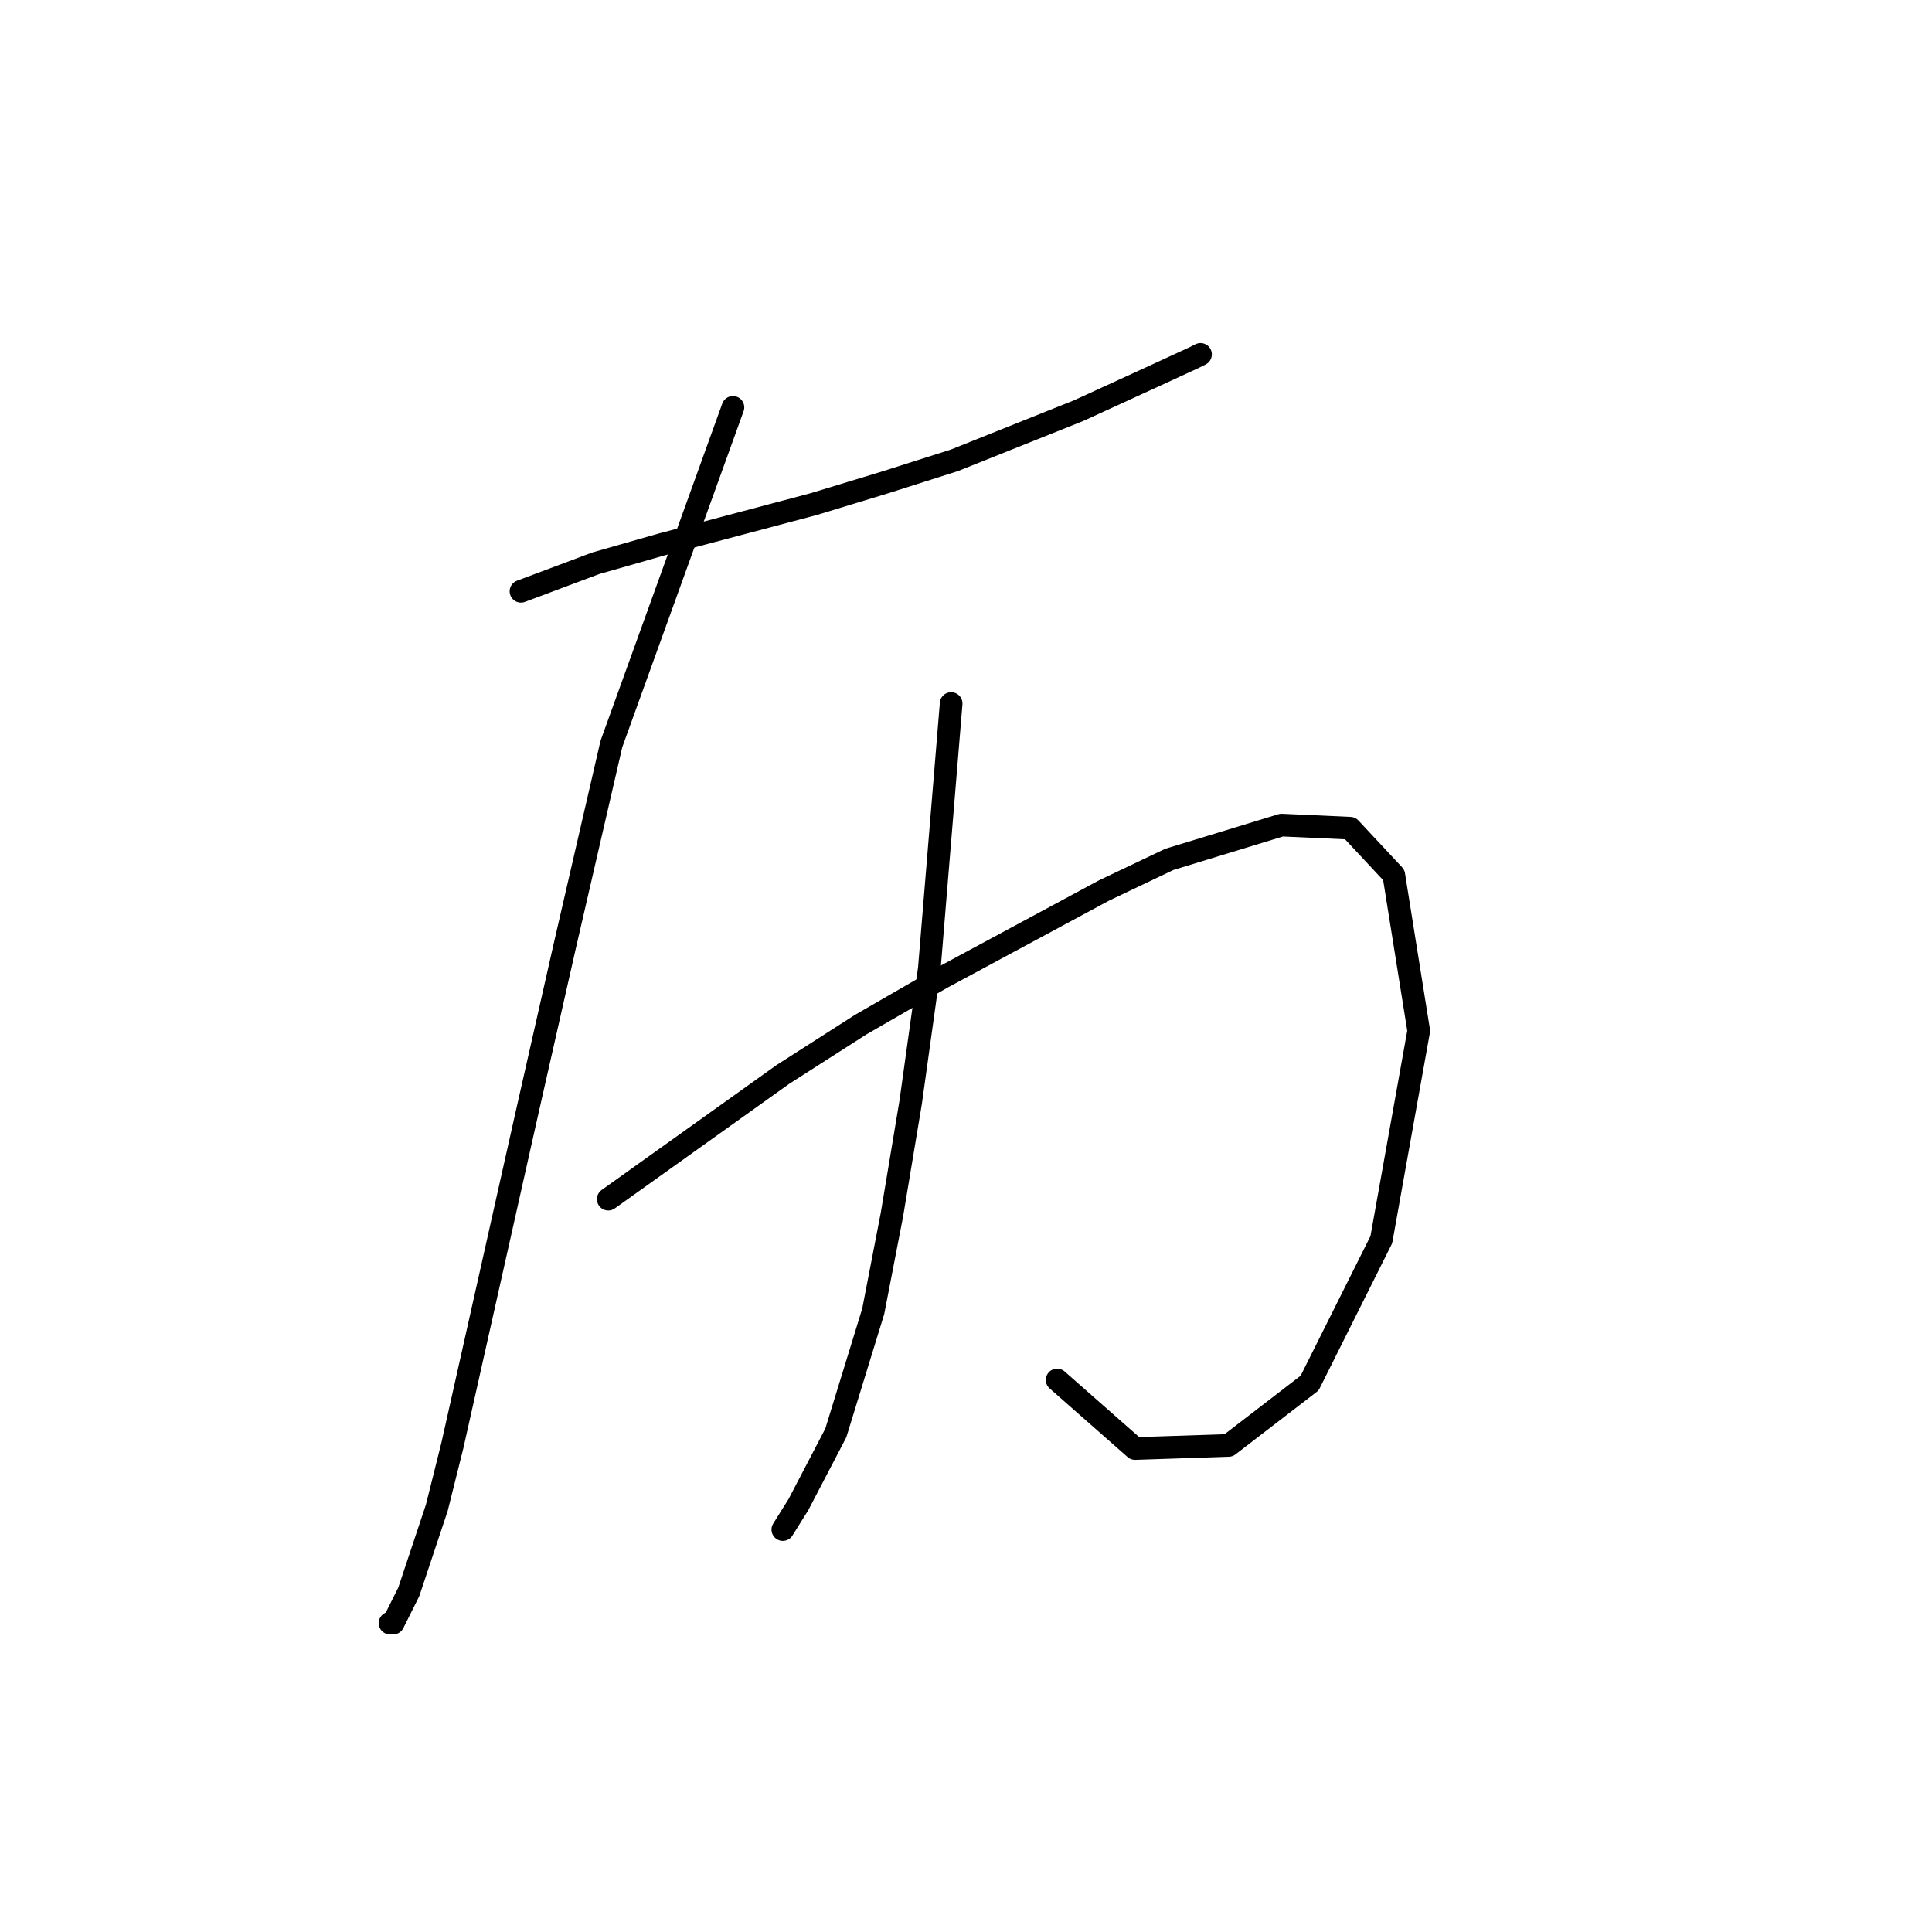 <?xml version="1.0" standalone="no"?>
    <svg width="256" height="256" xmlns="http://www.w3.org/2000/svg" version="1.1">
    <polyline stroke="black" stroke-width="3" stroke-linecap="round" fill="transparent" stroke-linejoin="round" points="69.031 78.35 78.945 74.633 87.619 72.155 107.858 66.785 117.358 63.894 126.445 61.002 142.967 54.393 152.881 49.85 158.25 47.372 159.076 46.958 159.076 46.958 " />
        <polyline stroke="black" stroke-width="3" stroke-linecap="round" fill="transparent" stroke-linejoin="round" points="97.119 53.98 81.01 98.59 74.814 125.438 69.858 147.33 59.944 191.526 57.879 199.787 54.162 210.939 52.096 215.07 51.683 215.07 51.683 215.07 " />
        <polyline stroke="black" stroke-width="3" stroke-linecap="round" fill="transparent" stroke-linejoin="round" points="80.597 158.895 103.728 142.373 114.054 135.764 124.793 129.569 146.272 118.003 154.946 113.873 169.816 109.329 178.903 109.742 184.686 115.938 187.99 136.59 183.033 164.265 173.533 183.265 162.794 191.526 150.402 191.939 140.076 182.852 140.076 182.852 " />
        <polyline stroke="black" stroke-width="3" stroke-linecap="round" fill="transparent" stroke-linejoin="round" points="126.032 93.22 123.141 128.329 120.663 146.091 118.184 160.96 115.706 173.765 110.75 189.874 105.793 199.374 103.728 202.678 103.728 202.678 " />
        </svg>